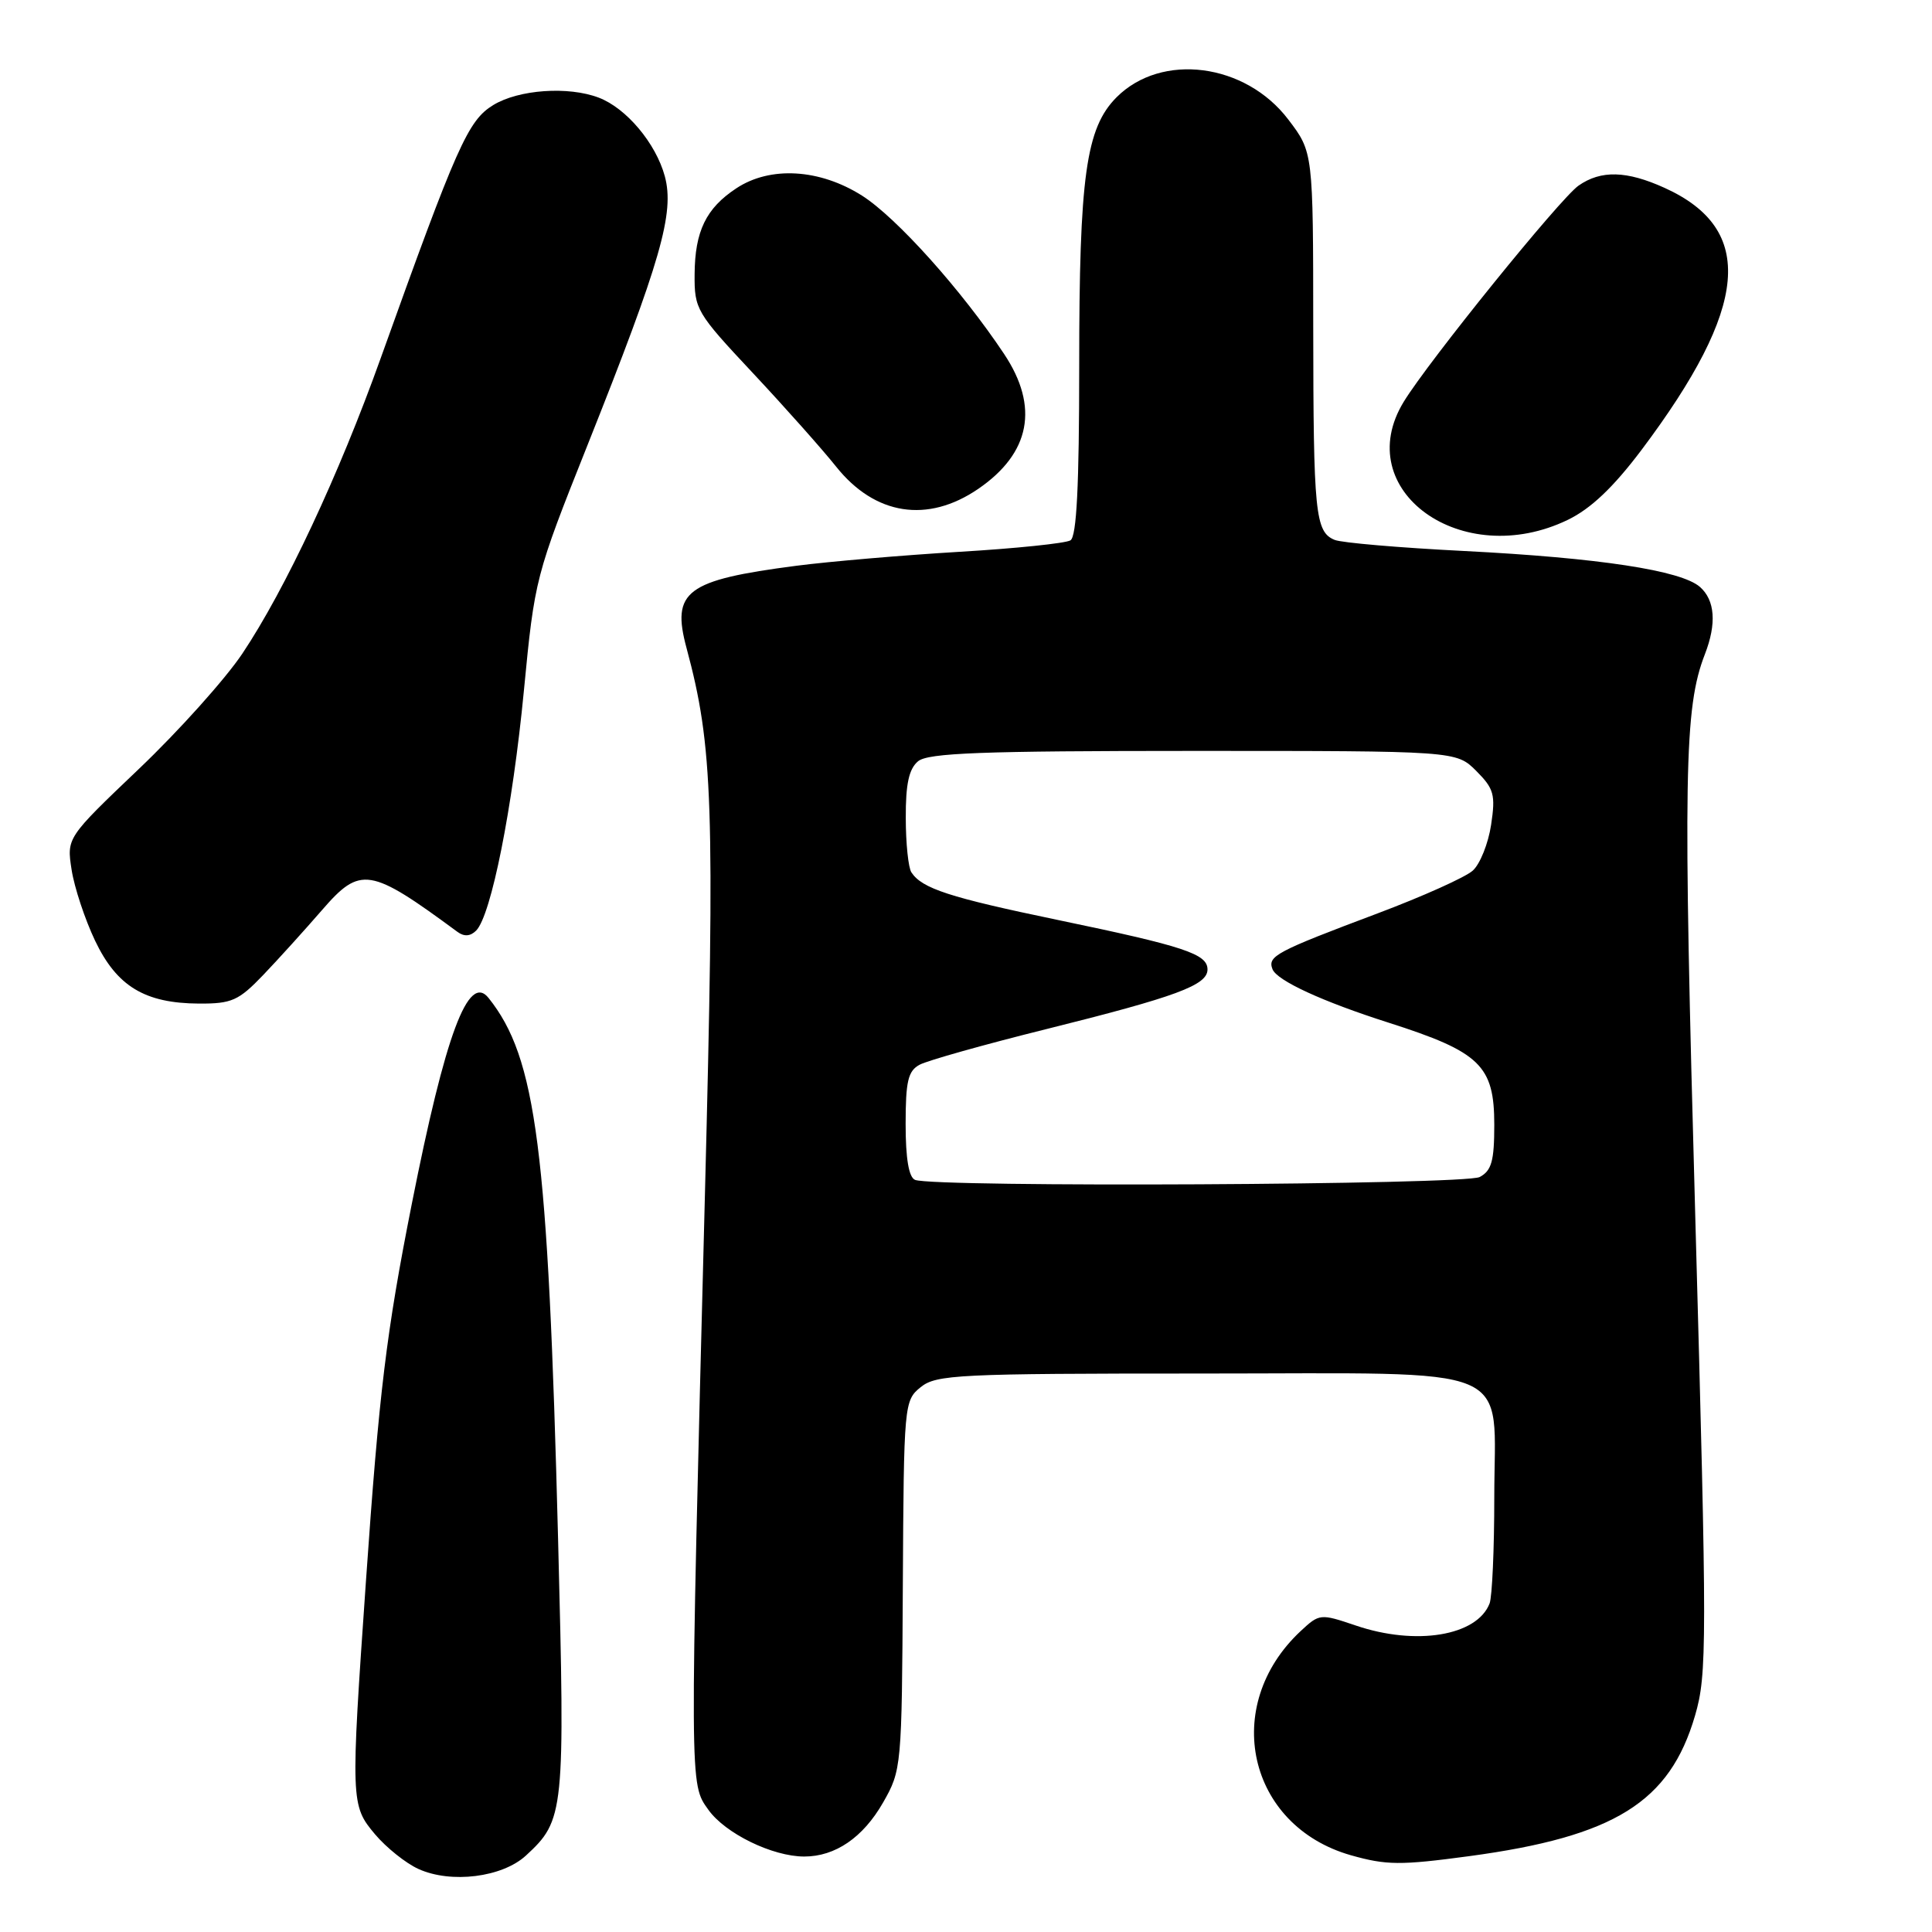 <?xml version="1.0" encoding="UTF-8" standalone="no"?>
<!DOCTYPE svg PUBLIC "-//W3C//DTD SVG 1.1//EN" "http://www.w3.org/Graphics/SVG/1.1/DTD/svg11.dtd" >
<svg xmlns="http://www.w3.org/2000/svg" xmlns:xlink="http://www.w3.org/1999/xlink" version="1.1" viewBox="0 0 256 256">
 <g >
 <path fill="currentColor"
d=" M 69.69 245.87 C 74.79 241.17 74.88 240.22 73.95 204.00 C 72.62 152.18 71.08 140.18 64.74 132.24 C 62.06 128.88 59.02 137.03 54.57 159.50 C 51.18 176.61 50.24 184.37 48.49 209.50 C 46.45 238.78 46.47 239.22 49.70 243.06 C 51.19 244.82 53.77 246.89 55.45 247.65 C 59.77 249.61 66.55 248.76 69.69 245.87 Z  M 194.68 245.95 C 213.94 243.35 221.25 238.80 224.60 227.33 C 226.20 221.85 226.20 217.90 224.64 161.50 C 223.00 102.56 223.15 93.79 225.91 86.68 C 227.48 82.63 227.25 79.53 225.25 77.77 C 222.75 75.58 211.87 73.92 194.00 73.01 C 185.47 72.58 177.76 71.92 176.85 71.54 C 174.27 70.48 174.03 68.05 174.01 43.33 C 174.00 20.16 174.00 20.16 170.70 15.83 C 165.02 8.36 153.92 6.92 147.96 12.88 C 143.89 16.96 143.00 23.33 143.00 48.49 C 143.00 64.39 142.66 71.09 141.84 71.60 C 141.20 71.99 134.57 72.68 127.09 73.12 C 119.62 73.57 109.90 74.40 105.50 74.97 C 90.89 76.87 88.94 78.34 90.97 85.87 C 94.48 98.91 94.73 106.55 93.41 158.15 C 91.37 237.44 91.37 236.30 93.86 239.80 C 96.10 242.95 102.36 246.00 106.57 246.00 C 110.68 246.00 114.36 243.48 117.01 238.85 C 119.46 234.56 119.50 234.16 119.63 210.06 C 119.76 186.05 119.80 185.58 121.99 183.81 C 124.05 182.14 126.96 182.00 159.11 182.00 C 201.74 182.00 198.00 180.42 198.00 198.42 C 198.00 205.25 197.72 211.56 197.38 212.46 C 195.72 216.77 187.62 218.11 179.62 215.38 C 174.95 213.80 174.83 213.81 172.34 216.13 C 161.74 226.03 165.31 241.93 179.00 245.83 C 183.71 247.16 185.54 247.18 194.68 245.95 Z  M 34.87 129.20 C 36.87 127.11 40.37 123.24 42.66 120.60 C 47.76 114.71 49.01 114.92 60.62 123.48 C 61.50 124.13 62.33 124.07 63.09 123.31 C 65.08 121.32 67.93 107.03 69.42 91.50 C 70.85 76.66 70.94 76.32 77.84 59.00 C 87.58 34.55 89.40 28.21 88.09 23.35 C 86.90 18.98 82.99 14.33 79.34 12.94 C 75.30 11.40 68.74 11.86 65.36 13.92 C 62.01 15.97 60.58 19.18 50.43 47.50 C 44.92 62.90 37.78 78.14 32.11 86.61 C 29.86 89.97 23.70 96.84 18.42 101.87 C 8.83 111.01 8.83 111.01 9.49 115.26 C 9.85 117.59 11.25 121.81 12.59 124.63 C 15.48 130.70 19.19 132.94 26.37 132.98 C 30.71 133.00 31.62 132.59 34.87 129.20 Z  M 207.75 68.88 C 210.80 67.40 213.76 64.59 217.50 59.63 C 231.76 40.65 232.67 30.39 220.58 24.90 C 215.54 22.61 212.13 22.52 209.16 24.60 C 206.70 26.33 189.27 47.88 186.00 53.24 C 178.84 64.97 193.72 75.67 207.75 68.88 Z  M 129.62 64.78 C 136.53 60.05 137.71 53.91 133.06 46.92 C 127.41 38.43 118.80 28.83 114.22 25.92 C 108.61 22.37 102.06 21.98 97.57 24.95 C 93.56 27.59 92.08 30.63 92.04 36.32 C 92.00 40.98 92.27 41.44 99.75 49.42 C 104.01 53.97 108.98 59.56 110.79 61.83 C 115.93 68.28 122.91 69.37 129.62 64.78 Z  M 121.25 156.34 C 120.42 156.00 120.00 153.52 120.00 148.95 C 120.00 143.27 120.32 141.90 121.86 141.08 C 122.88 140.53 130.41 138.41 138.61 136.37 C 155.91 132.06 160.00 130.54 160.00 128.46 C 160.00 126.40 156.95 125.39 140.12 121.89 C 125.79 118.91 122.19 117.74 120.77 115.60 C 120.36 115.00 120.02 111.74 120.02 108.37 C 120.00 103.88 120.44 101.88 121.65 100.87 C 122.98 99.77 130.08 99.50 158.13 99.50 C 192.95 99.50 192.95 99.50 195.61 102.15 C 197.96 104.51 198.18 105.30 197.58 109.29 C 197.21 111.75 196.12 114.49 195.15 115.36 C 194.18 116.24 188.49 118.79 182.51 121.04 C 169.05 126.10 167.94 126.69 168.61 128.42 C 169.19 129.93 175.22 132.71 184.00 135.51 C 196.14 139.39 198.00 141.19 198.00 149.04 C 198.00 153.84 197.64 155.12 196.07 155.96 C 194.11 157.01 123.79 157.36 121.25 156.34 Z "/>
</g>
</svg>